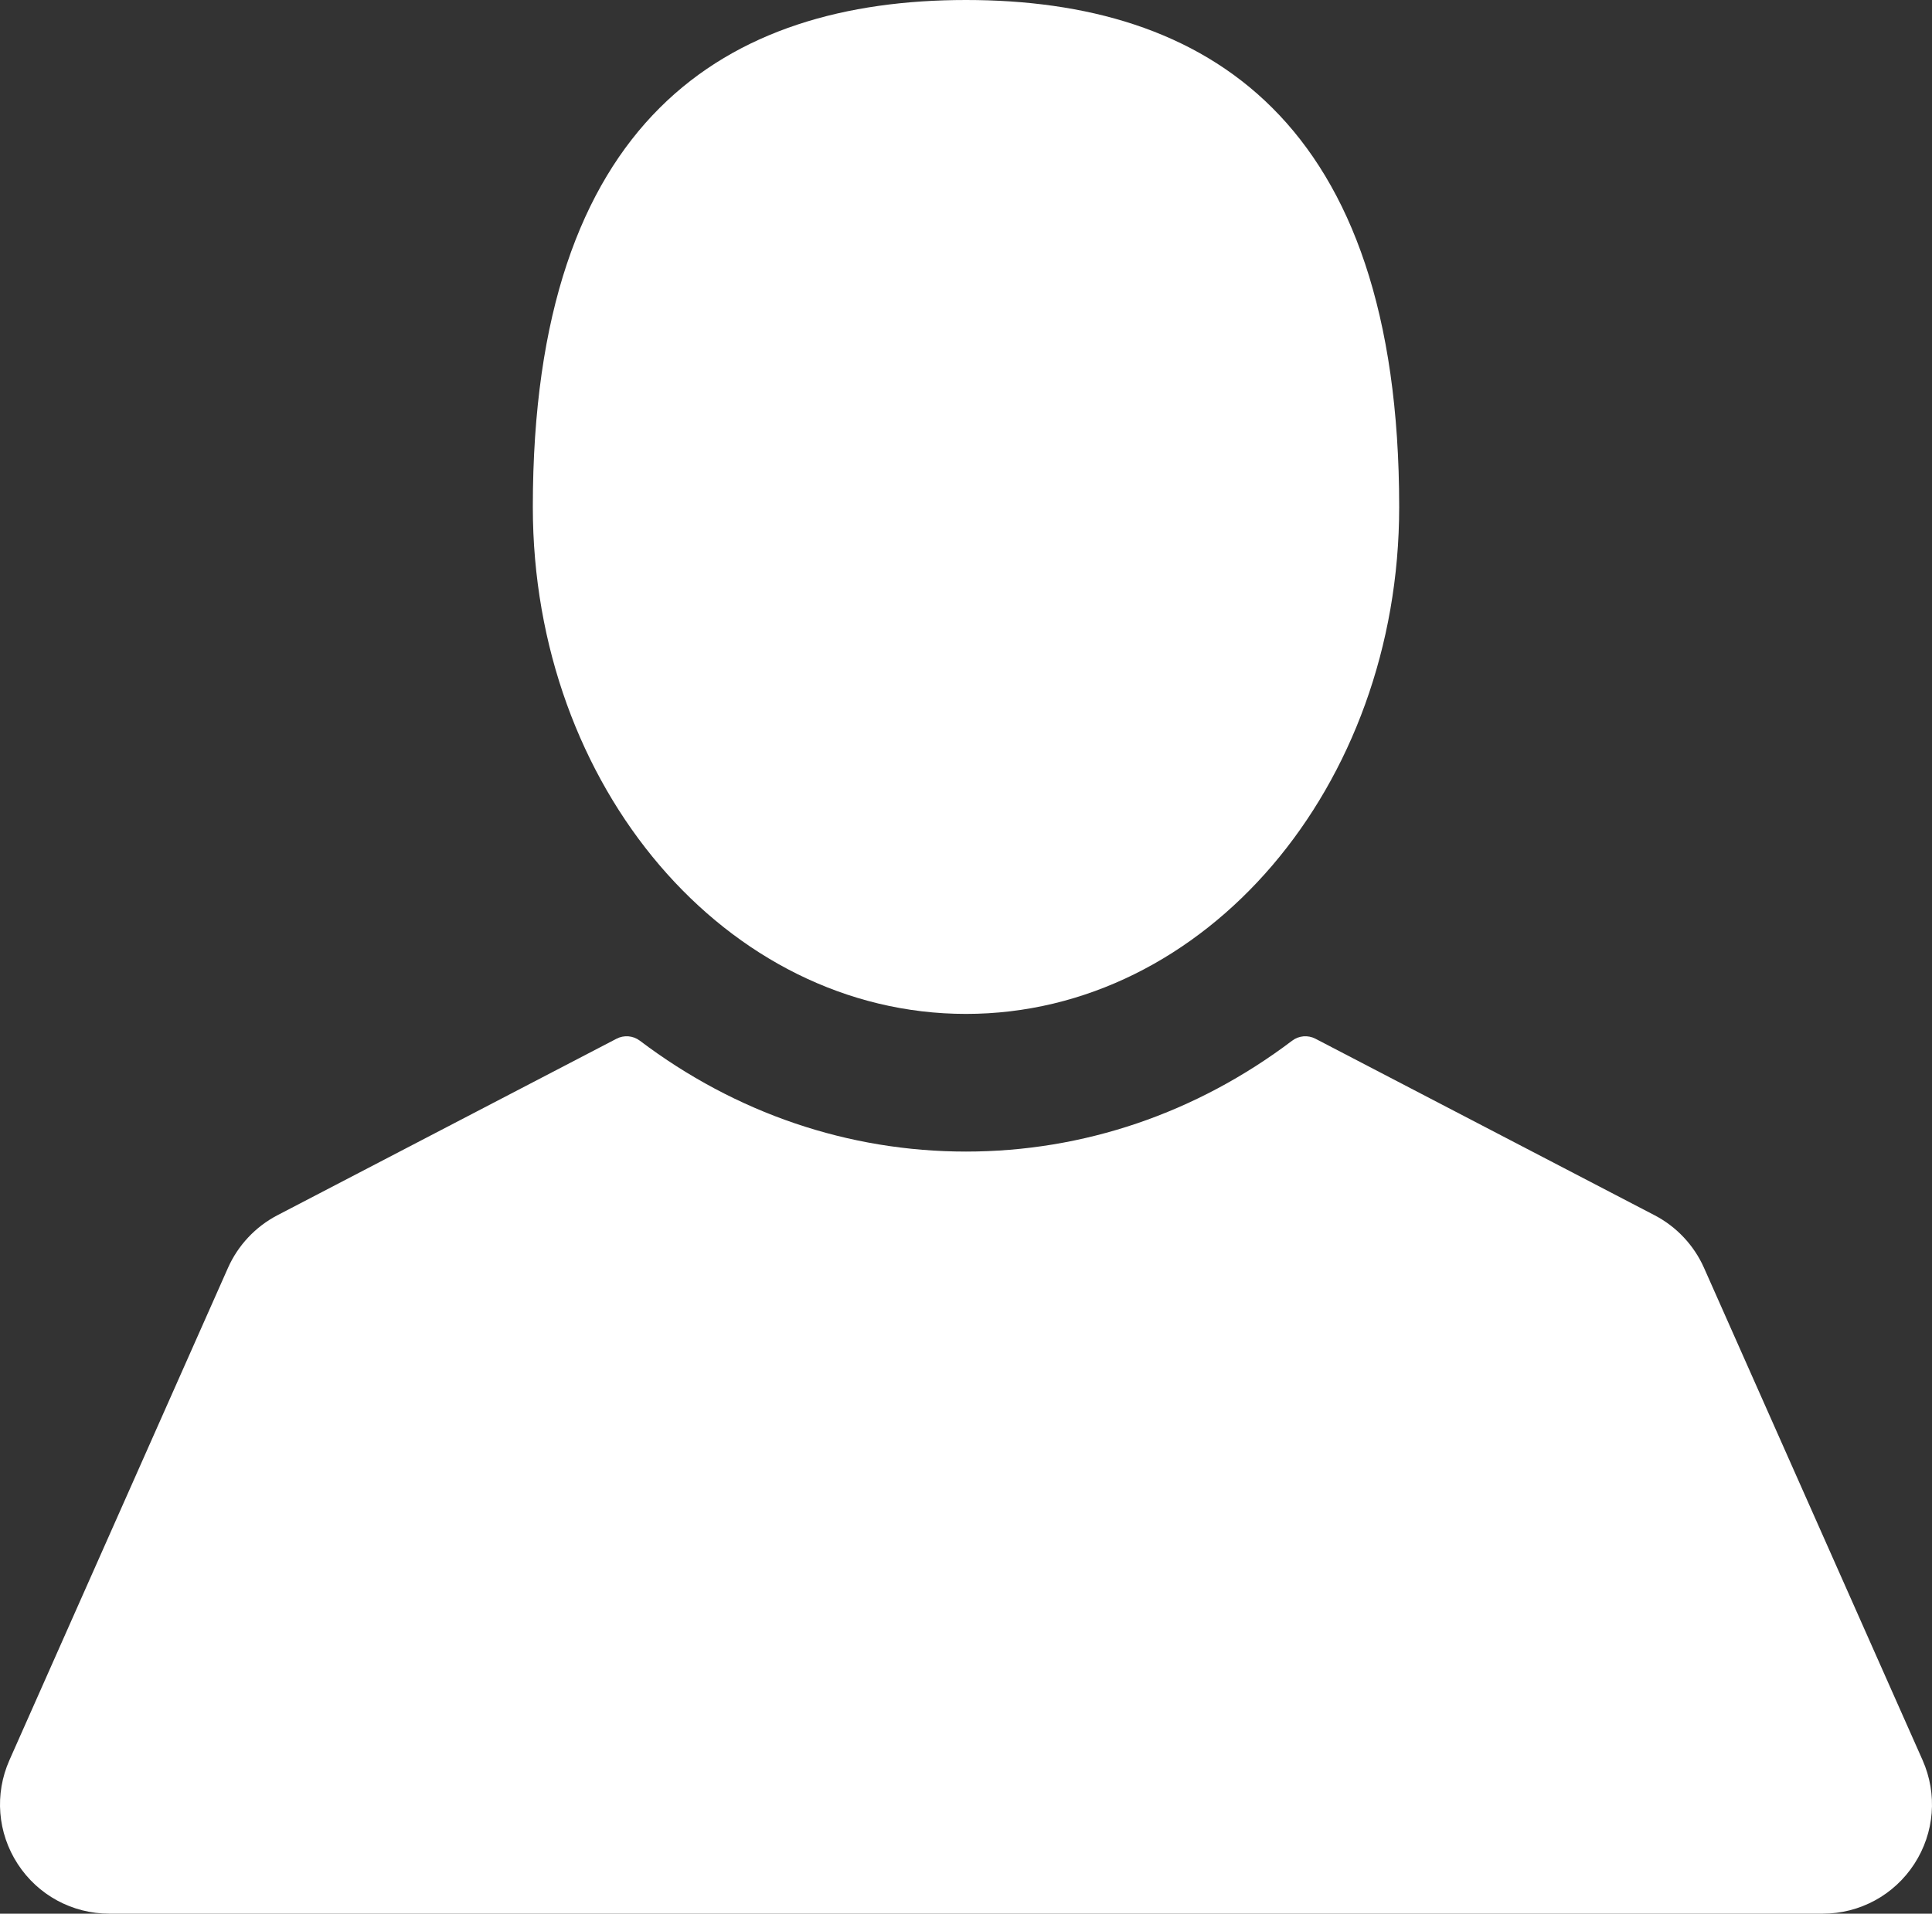 <?xml version="1.0" encoding="utf-8"?>
<!-- Generator: Adobe Illustrator 16.0.0, SVG Export Plug-In . SVG Version: 6.00 Build 0)  -->
<!DOCTYPE svg PUBLIC "-//W3C//DTD SVG 1.1//EN" "http://www.w3.org/Graphics/SVG/1.1/DTD/svg11.dtd">
<svg version="1.1" id="Capa_1" xmlns="http://www.w3.org/2000/svg" xmlns:xlink="http://www.w3.org/1999/xlink" x="0px" y="0px"
	 width="512.001px" height="507.203px" viewBox="-0.001 2.398 512.001 507.203"
	 enable-background="new -0.001 2.398 512.001 507.203" xml:space="preserve">
<rect x="-0.001" y="2.398" width="512.001" height="507.203" fill="#333333" stroke="none"/>
<g>
	<g>
		<path fill="#FFFFFF" d="M256,271.127c63.398,0,114.797-60.157,114.797-134.365C370.798,33.856,319.4,2.398,256,2.398
			c-63.402,0-114.797,31.458-114.797,134.364C141.205,210.97,192.6,271.127,256,271.127z"/>
		<path fill="#FFFFFF" d="M509.496,468.895L451.58,338.428c-2.649-5.971-7.303-10.922-13.096-13.938l-89.883-46.789
			c-1.982-1.03-4.382-0.83-6.164,0.519c-25.422,19.228-55.313,29.392-86.437,29.392c-31.129,0-61.017-10.164-86.439-29.392
			c-1.787-1.349-4.187-1.549-6.169-0.519L73.516,324.49c-5.795,3.016-10.444,7.965-13.095,13.938L2.504,468.895
			c-3.993,8.995-3.175,19.286,2.19,27.536c5.362,8.248,14.437,13.171,24.276,13.171h454.059c9.839,0,18.916-4.925,24.278-13.173
			C512.668,488.181,513.489,477.886,509.496,468.895z"/>
	</g>
</g>
</svg>
